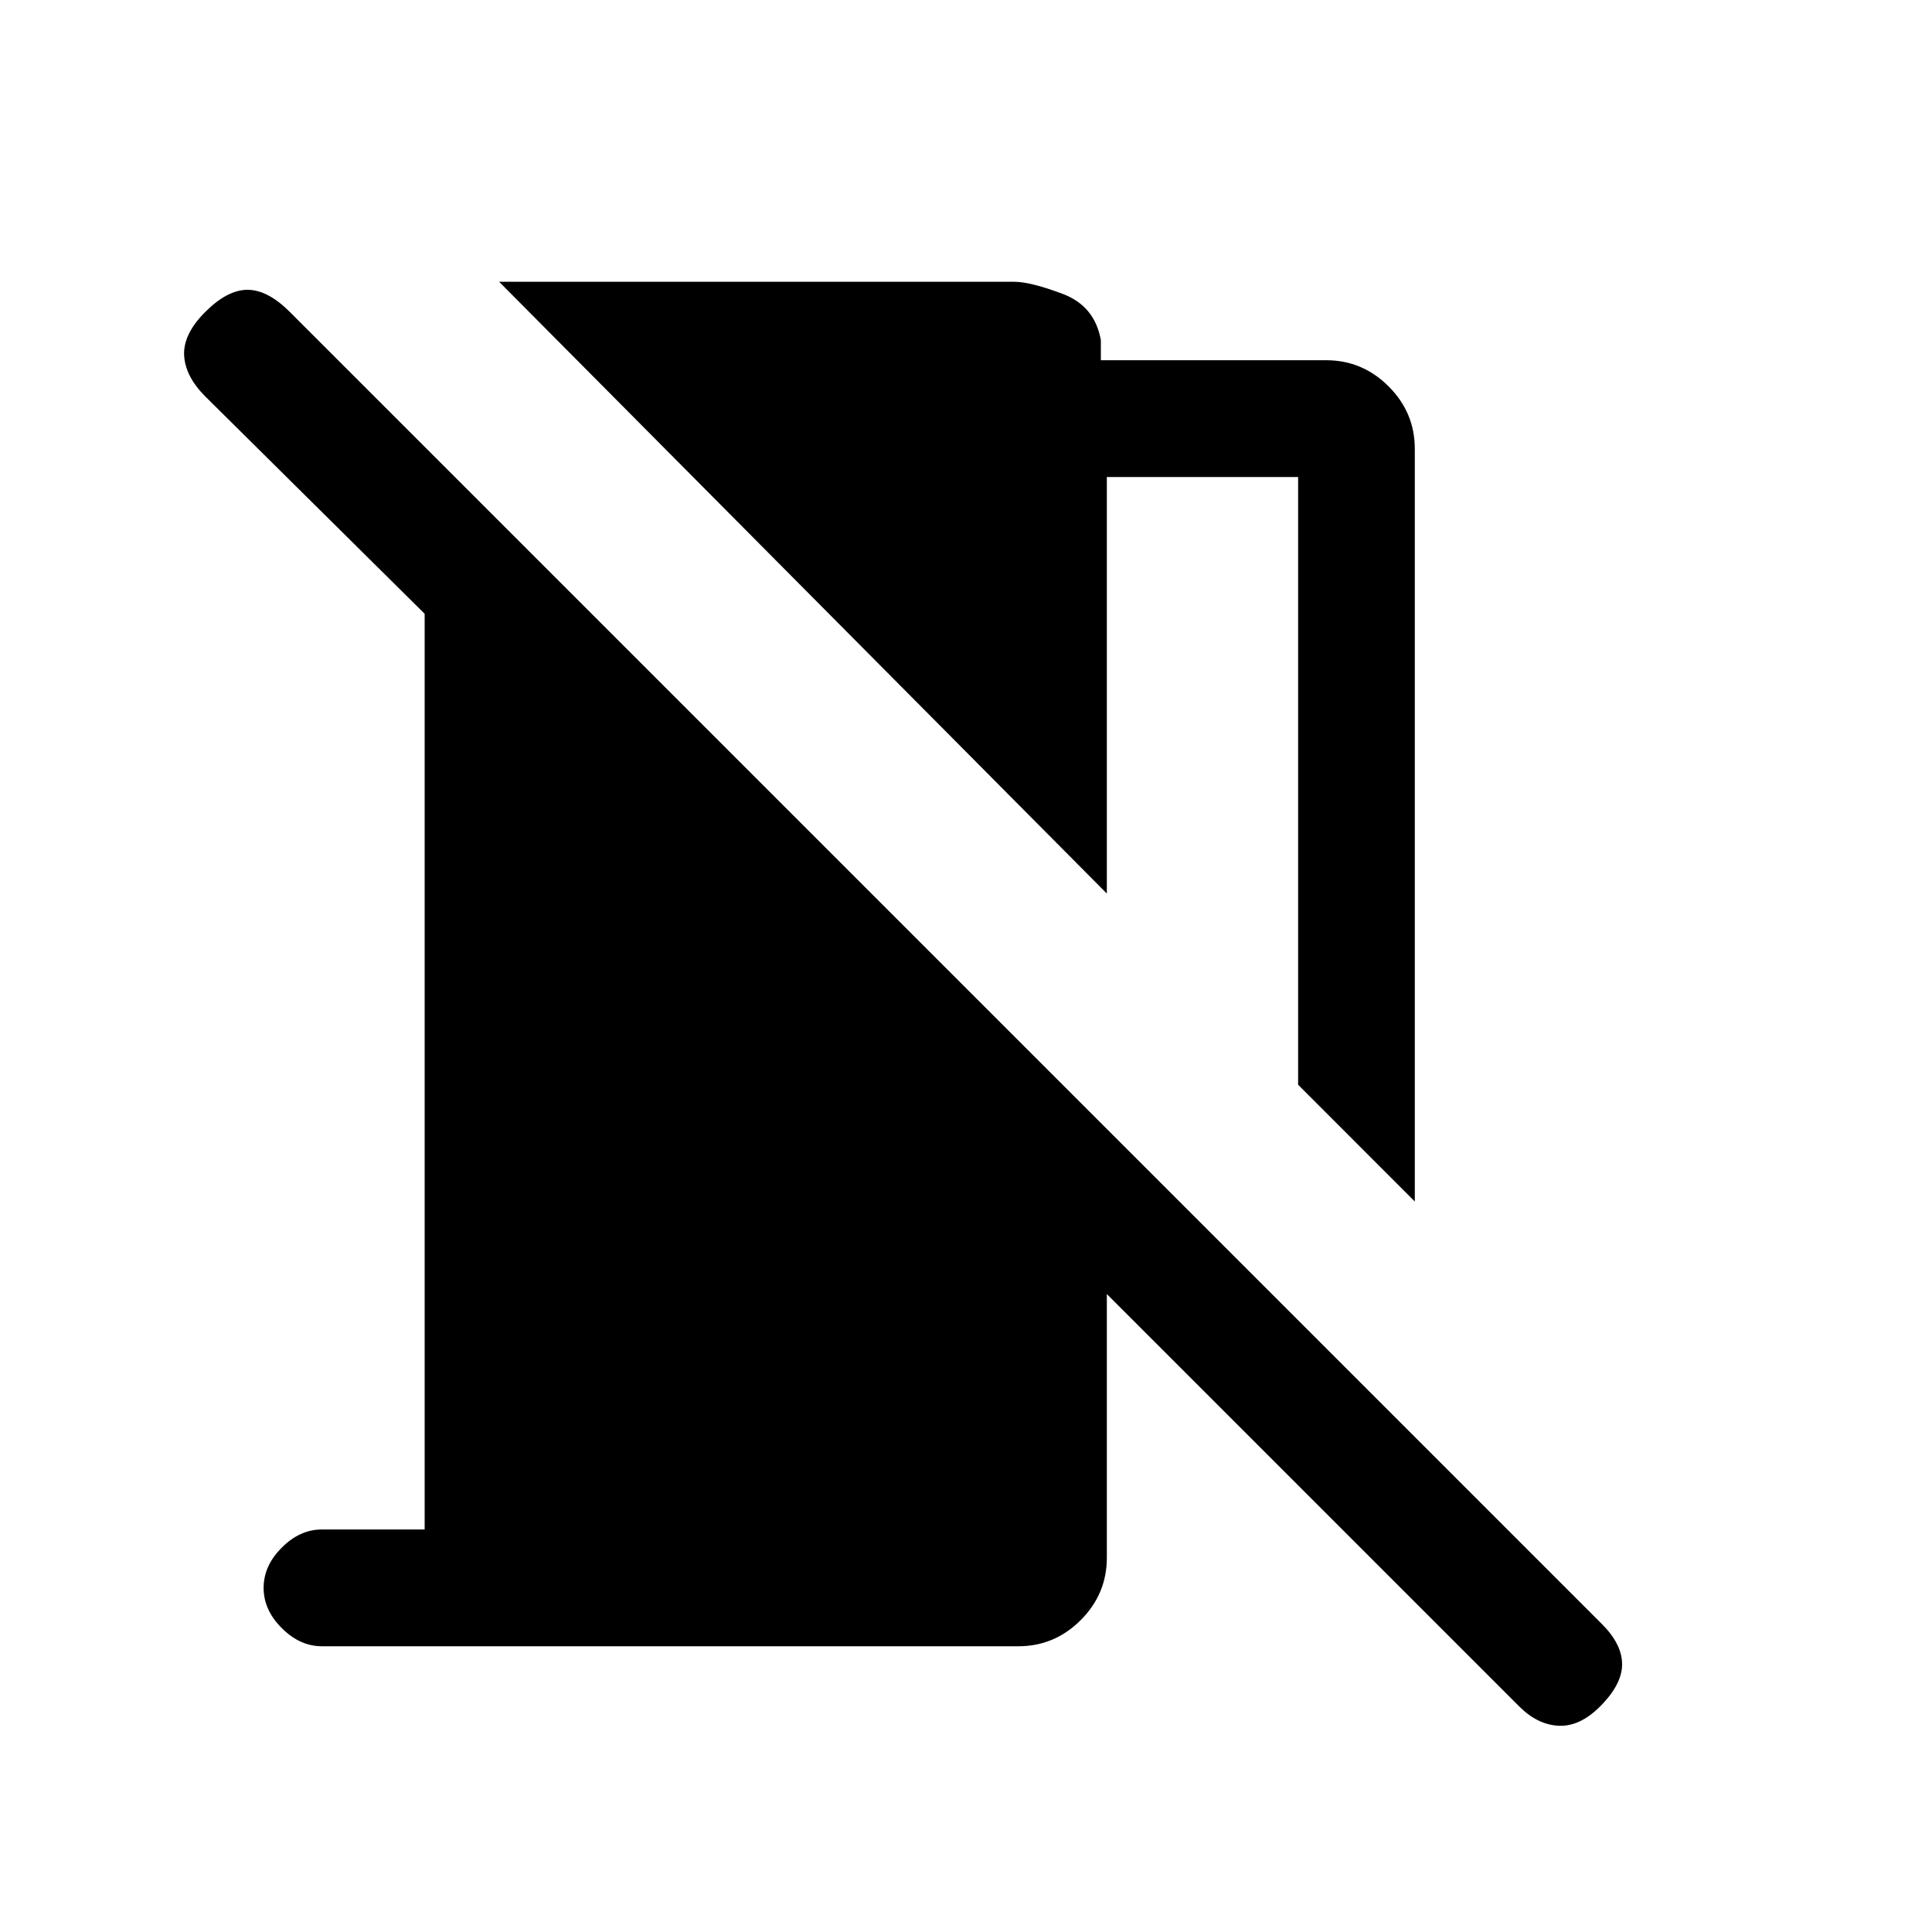 <svg xmlns="http://www.w3.org/2000/svg" height="20" width="20"><path d="m14.646 12.438-1.208-1.209V4.938h-1.98V9.25L5.167 2.917H10.5q.167 0 .5.125.333.125.396.479v.208h2.333q.375 0 .646.271t.271.646Zm1.083 5.229-4.271-4.271v2.729q0 .375-.27.646-.271.271-.646.271H3.333q-.229 0-.416-.188-.188-.187-.188-.416 0-.23.188-.417.187-.188.416-.188h1.063V6.354l-2.271-2.25q-.208-.208-.219-.427-.01-.219.219-.448T2.562 3q.209 0 .438.229l13.583 13.583q.209.209.209.417 0 .209-.23.438-.208.208-.427.198-.218-.011-.406-.198Z"/></svg>